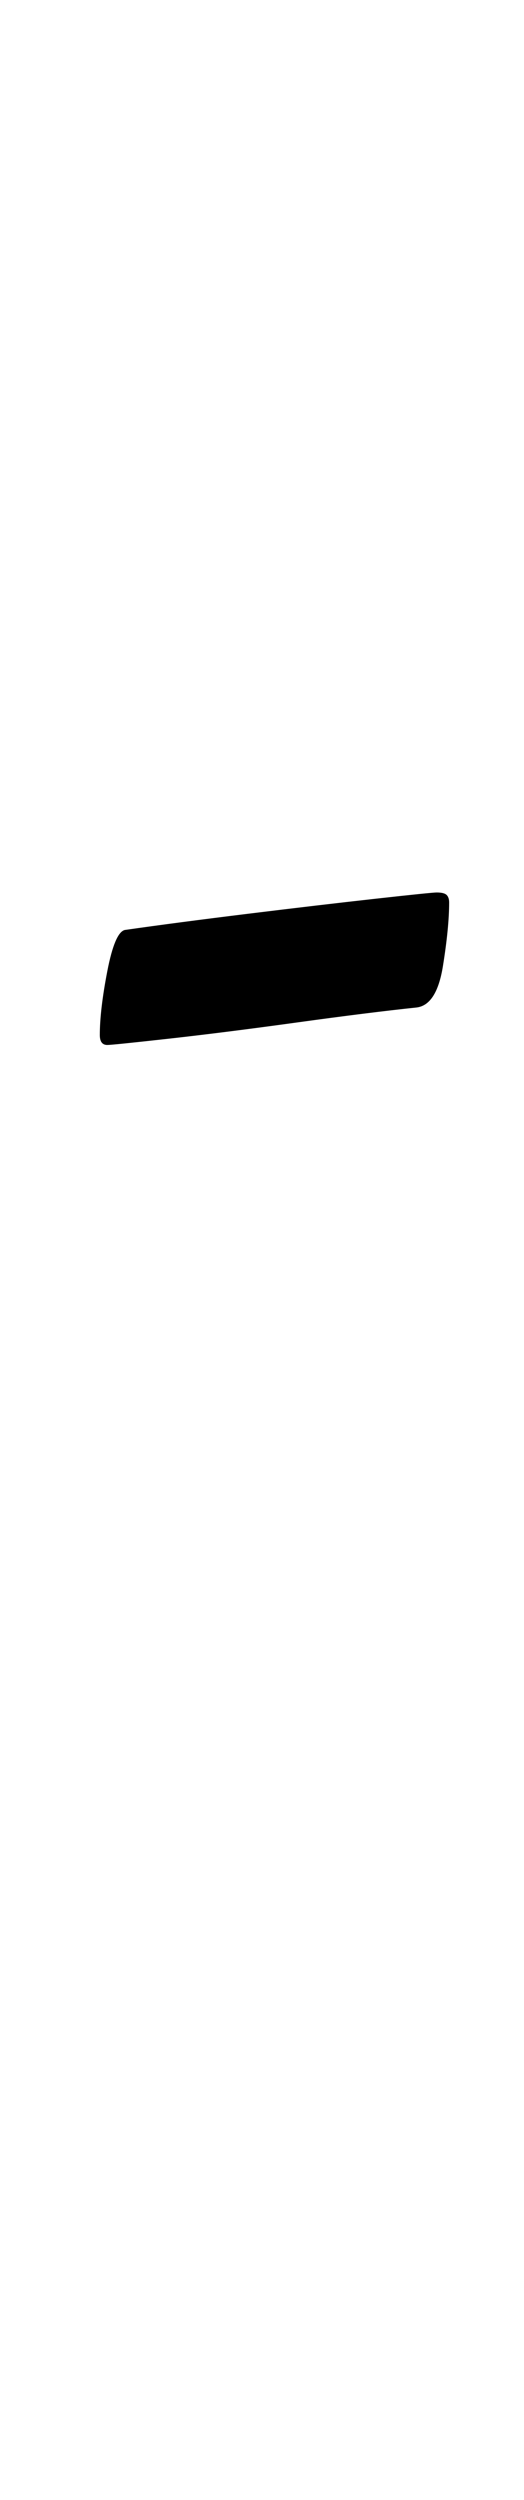 <?xml version="1.0" standalone="no"?>
<!DOCTYPE svg PUBLIC "-//W3C//DTD SVG 1.1//EN" "http://www.w3.org/Graphics/SVG/1.1/DTD/svg11.dtd" >
<svg xmlns="http://www.w3.org/2000/svg" xmlns:xlink="http://www.w3.org/1999/xlink" version="1.1" viewBox="-10 0 210 1000">
  <g transform="matrix(1 0 0 -1 0 800)">
   <path fill="currentColor"
d="M33 382q-3 0 -3 4q0 10 3 25.5t7 16.5q21 3 49.5 6.5t51 6t24.5 2.5q3 0 4 -1t1 -3q0 -10 -2.5 -25.5t-10.5 -16.5q-19 -2 -48 -6t-51.5 -6.5t-24.5 -2.5z" />
  </g>

</svg>
